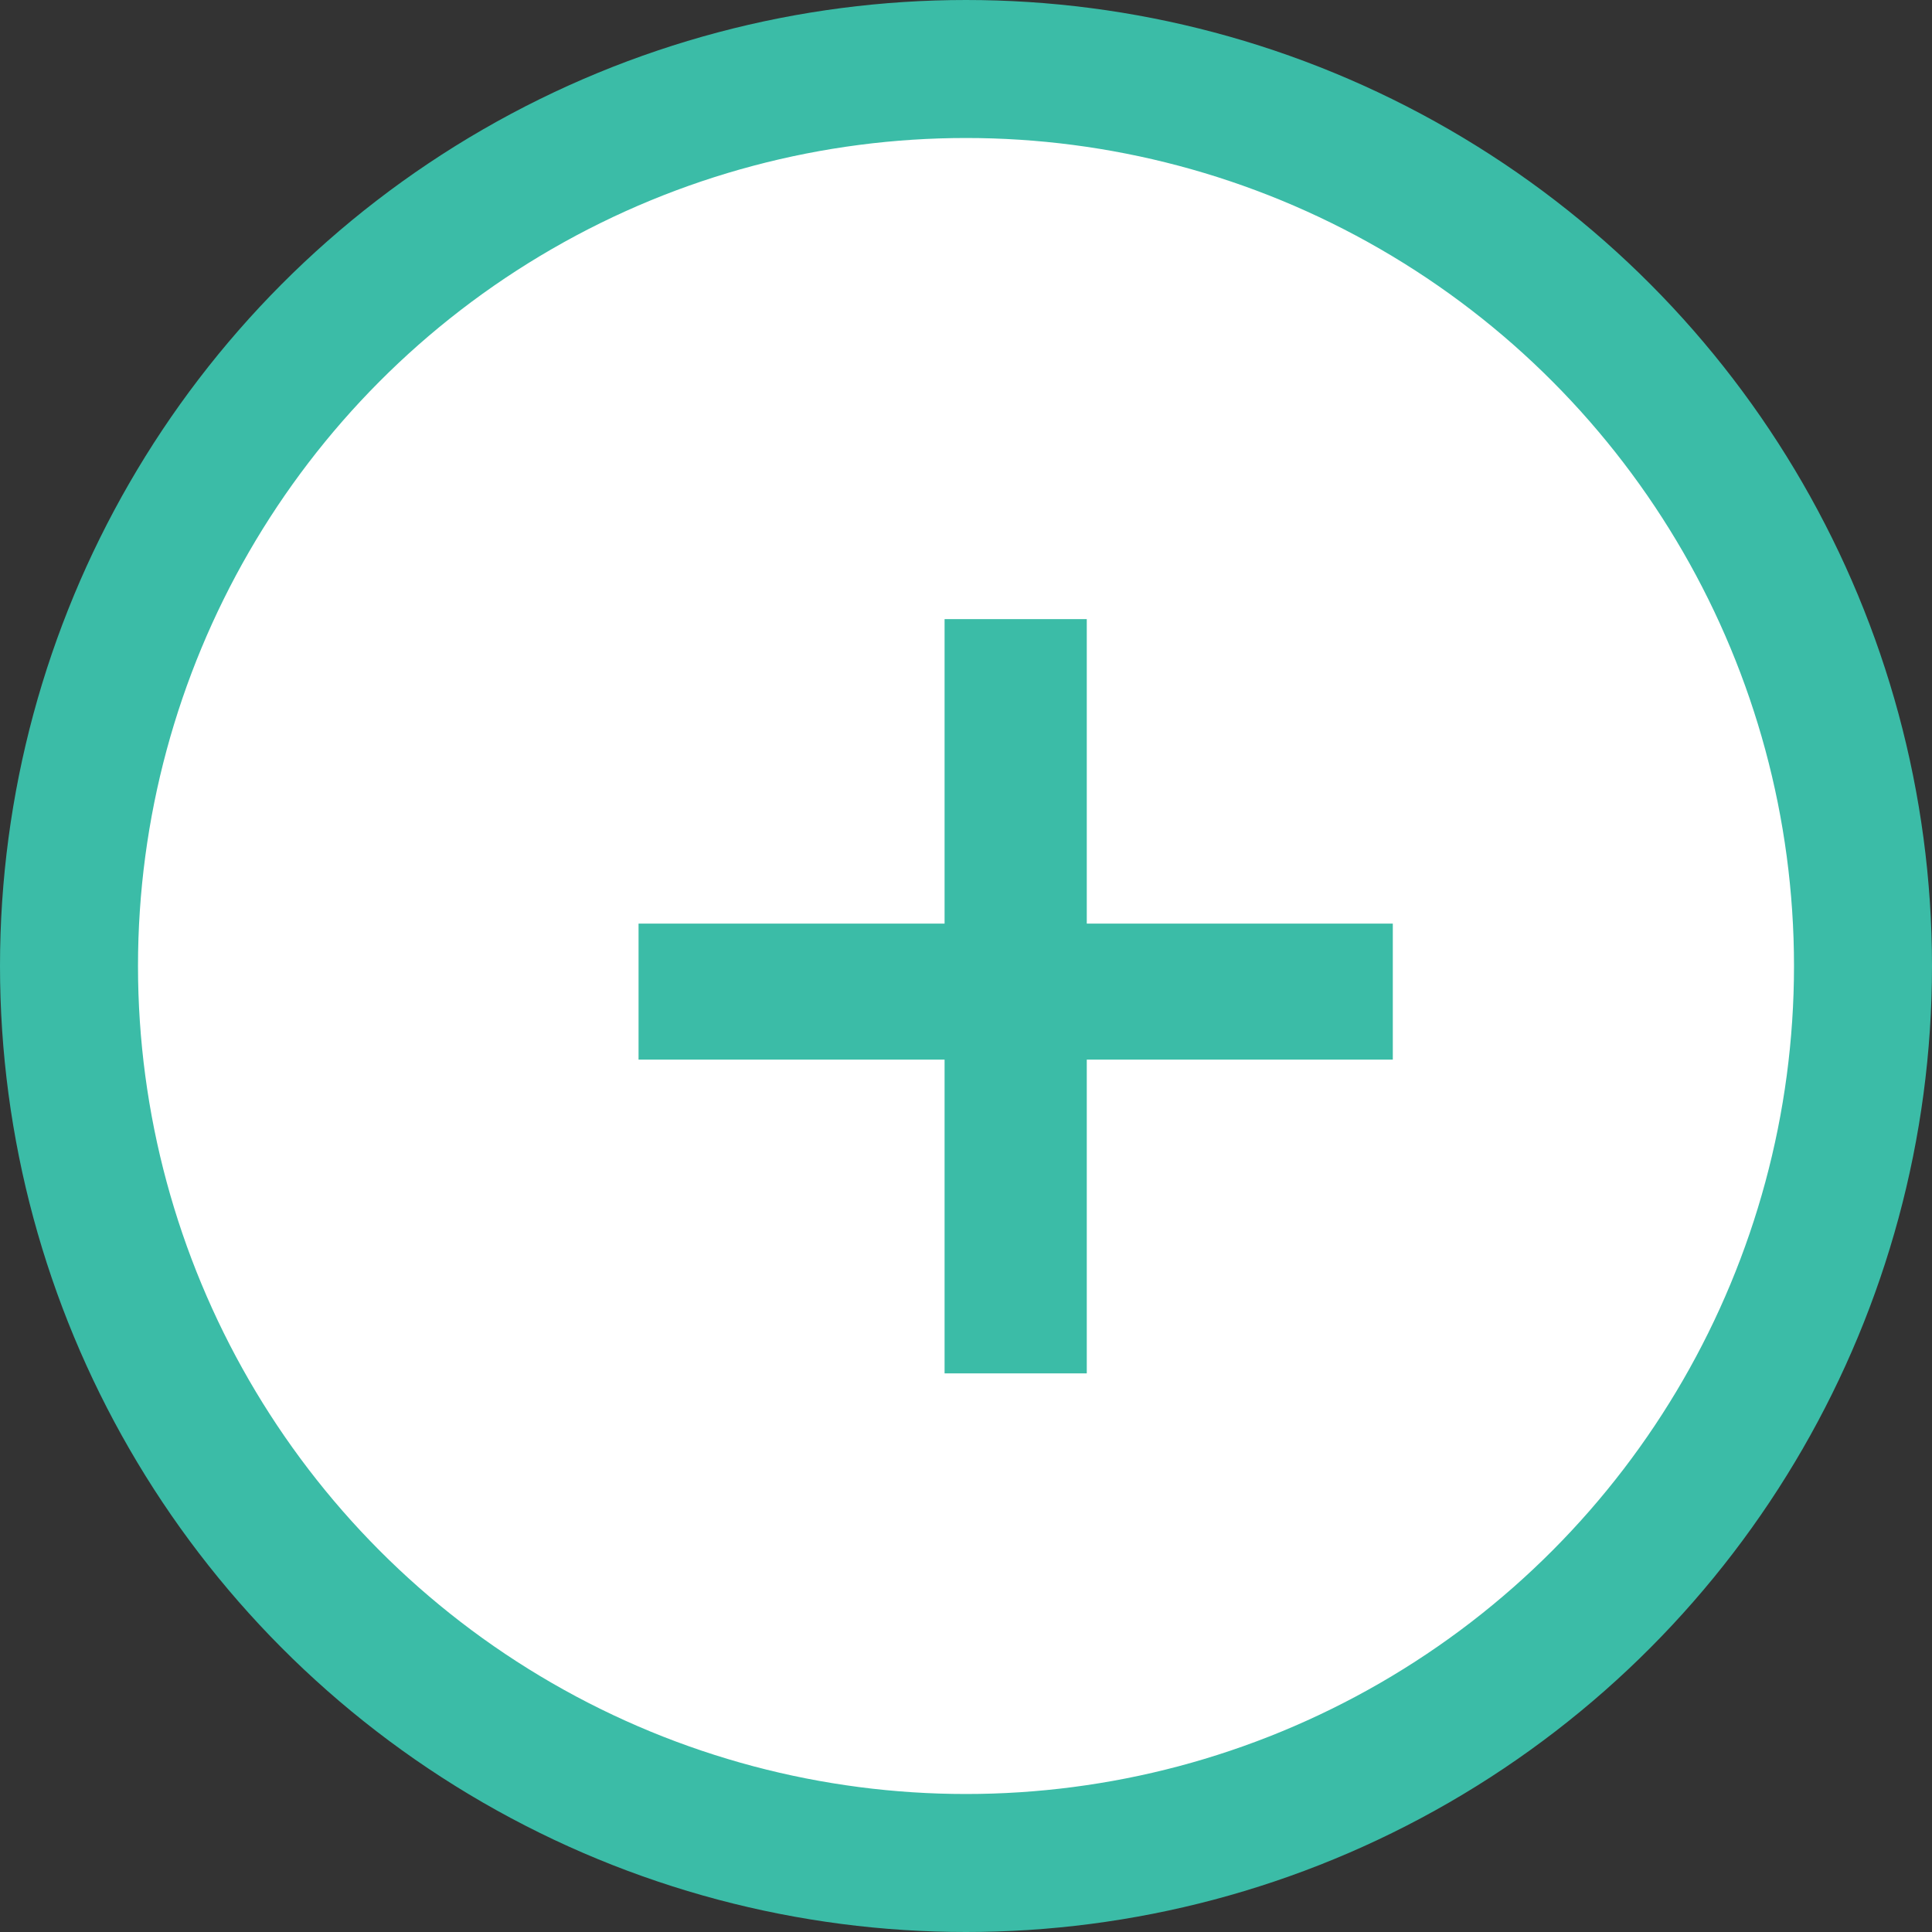 <svg width="35" height="35" viewBox="0 0 35 35" fill="none" xmlns="http://www.w3.org/2000/svg">
<rect x="0" y="0" width="35" height="35" fill="#333333" stroke="none"/>
<circle cx="17.5" cy="17.5" r="16.25" fill="white" stroke="#3BBCA7" stroke-width="2.5"/>
<path d="M17.112 24.88V19.196H11.568V16.732H17.112V11.216H19.688V16.732H25.232V19.196H19.688V24.88H17.112Z" fill="#3BBCA7"/>
</svg>
